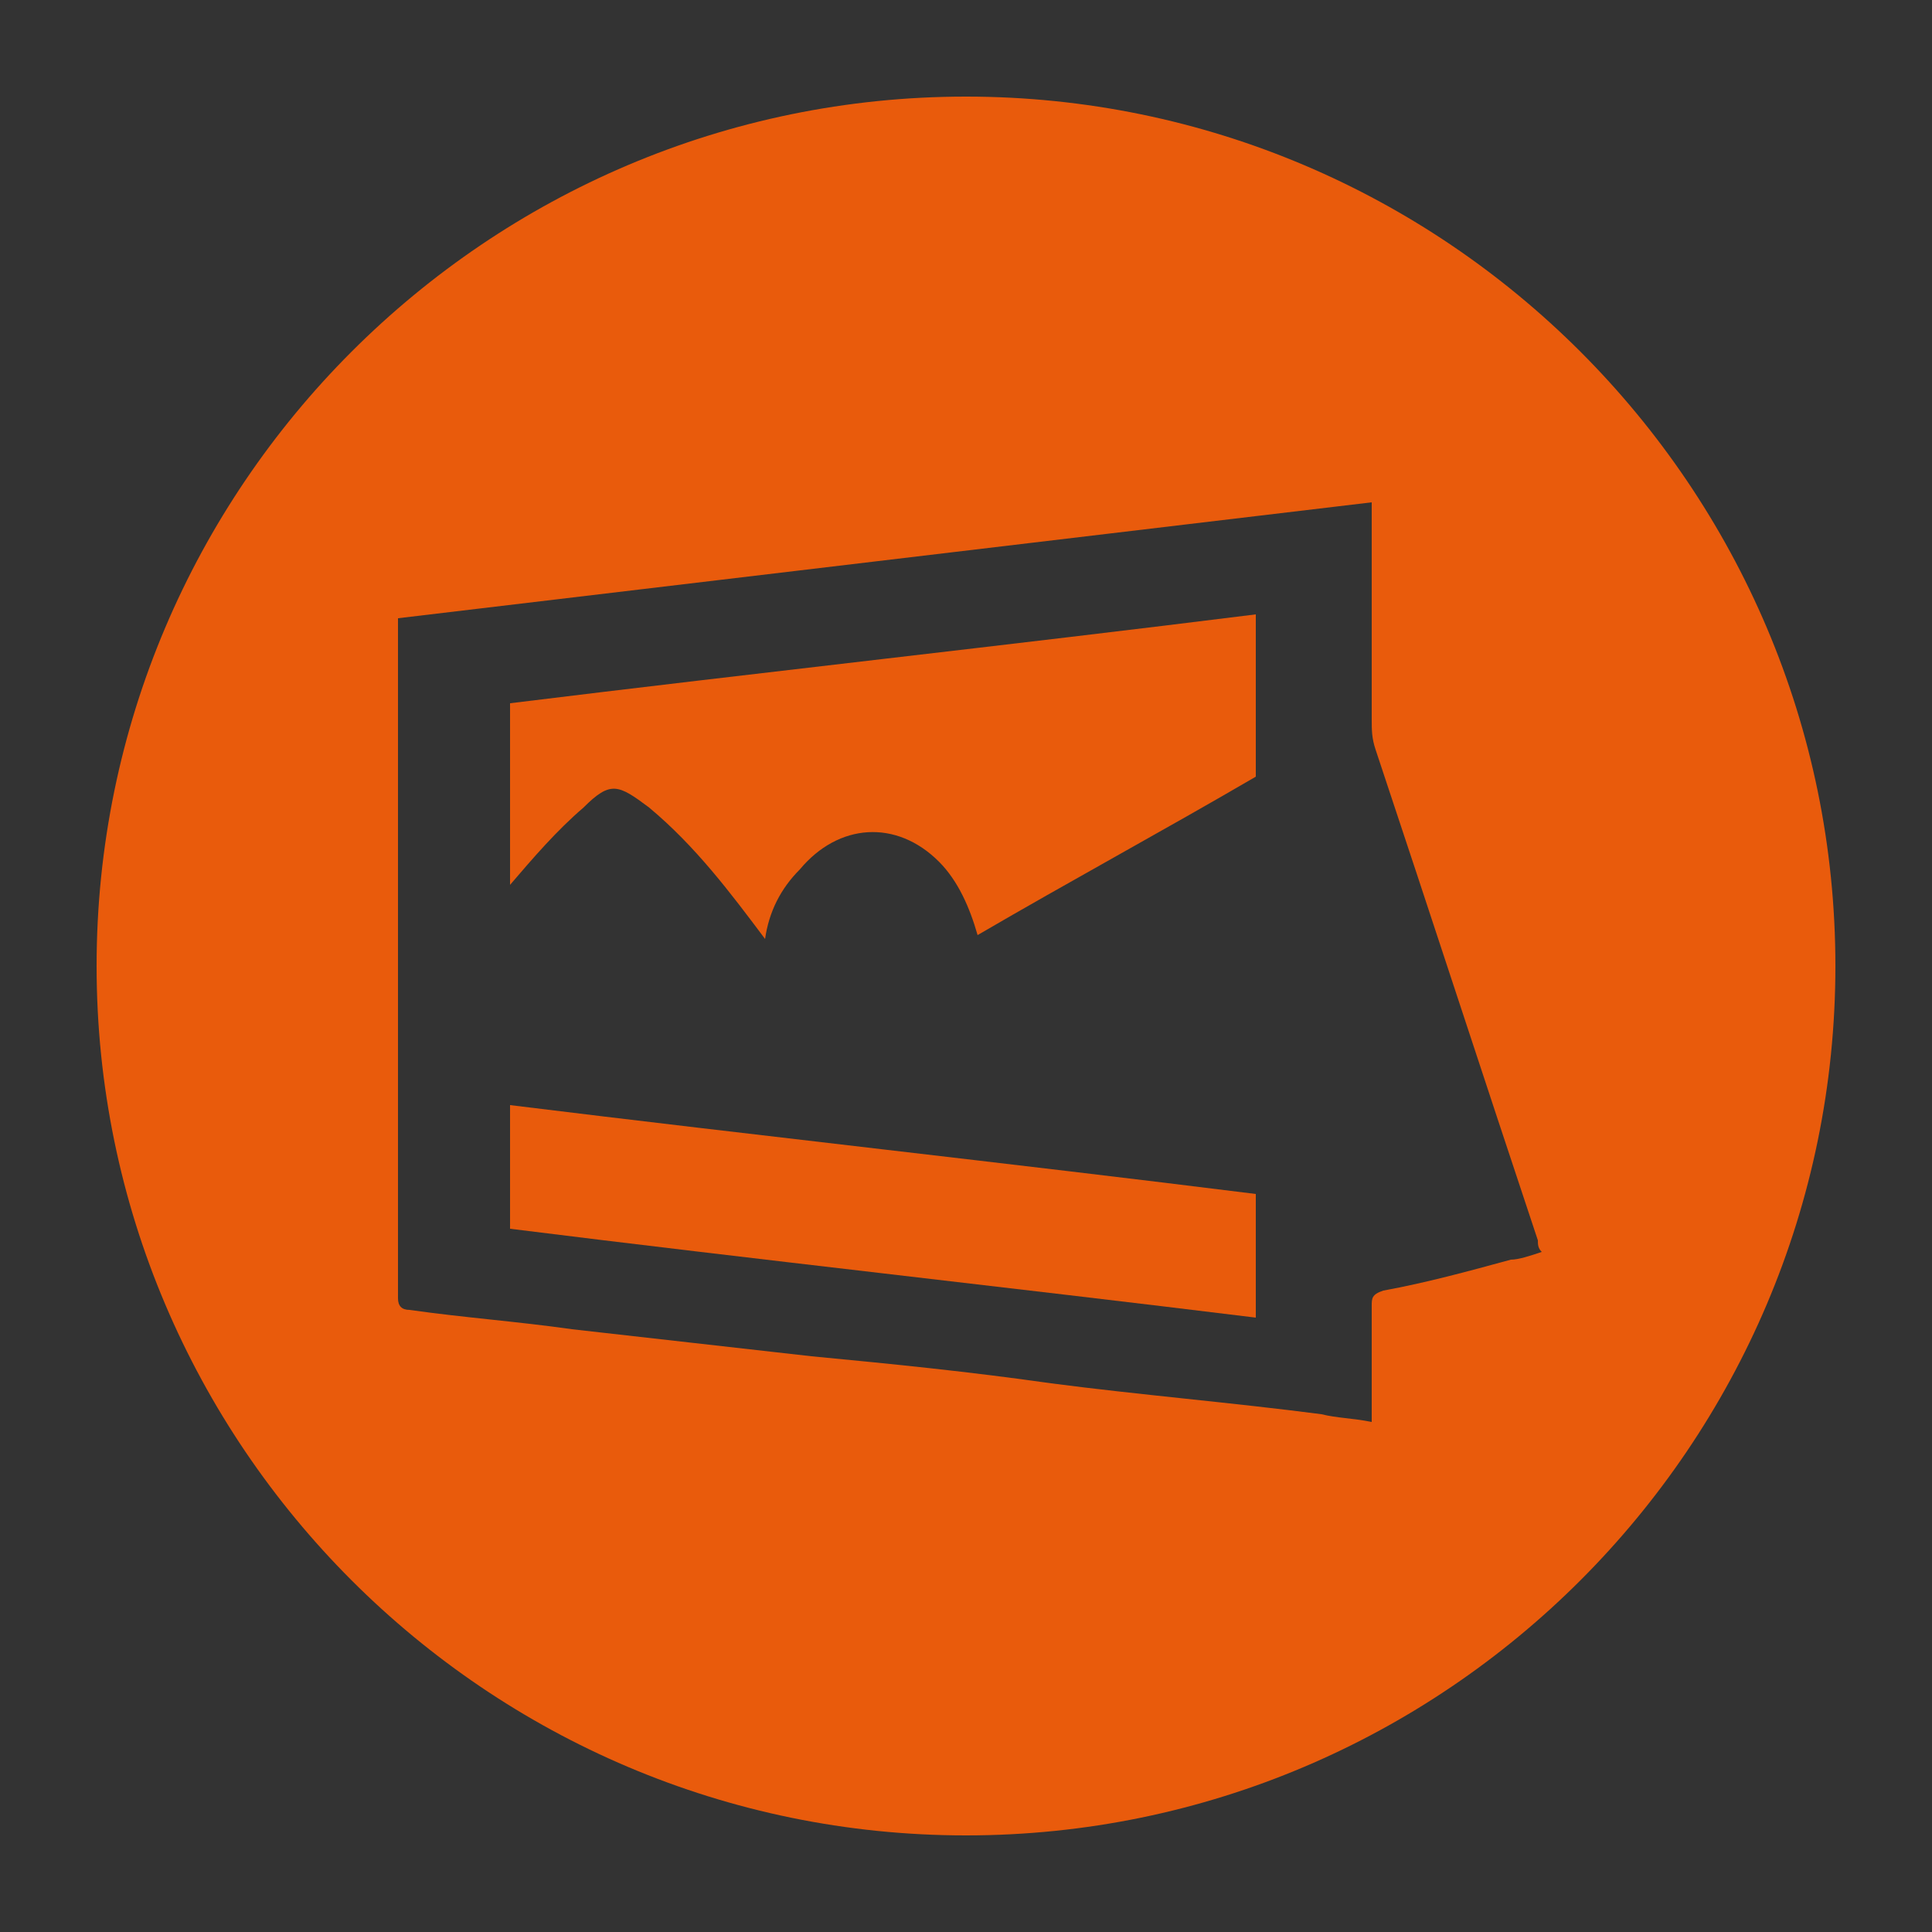 <?xml version="1.0" encoding="utf-8"?>
<!-- Generator: Adobe Illustrator 23.0.5, SVG Export Plug-In . SVG Version: 6.00 Build 0)  -->
<svg version="1.1" id="Capa_1" xmlns="http://www.w3.org/2000/svg" xmlns:xlink="http://www.w3.org/1999/xlink" x="0px" y="0px"
	 viewBox="0 0 50 50" style="enable-background:new 0 0 50 50;" xml:space="preserve">
<rect x="0" y="0" width="50" height="50" fill="#333333" stroke="none"/>
<style type="text/css">
	.st0{fill:#E95B0C;}
	.st1{fill:none;stroke:#FFFFFF;stroke-width:0.5;stroke-miterlimit:10;}
</style>
<g>
	<path class="st0" d="M113.9-1.7l-3.7-12.3c-1-3.5-4.2-5.8-7.8-5.8h-4.9c-3.6,0-6.7,2.3-7.8,5.8L86.1-1.7c-0.7,2.2-2.6,3.8-4.8,4.1
		c3.8,5.7,10.2,9.7,17.6,10.1c8.3,0.4,15.7-3.6,20-10.1C116.5,2.1,114.6,0.5,113.9-1.7"/>
	<path class="st0" d="M83.4-2.5l3.7-12.3c1.4-4.6,5.6-7.7,10.4-7.7h4.9c4.8,0,9,3.1,10.4,7.7l3.7,12.3c0.4,1.3,1.6,2.2,3,2.2h0.8
		c1.2-2.6,2-5.5,2.2-8.5c0.7-12.4-8.8-23-21.3-23.7c-12.4-0.7-23,8.8-23.7,21.3c-0.2,3.9,0.6,7.6,2.2,10.9h0.8
		C81.8-0.3,83-1.2,83.4-2.5"/>
</g>
<g>
	<path class="st0" d="M109.8,3.3c-6.4,0-11.5-5.2-11.5-11.5v-19.9c-6.1,3.7-10.3,10.3-10.8,18c-0.7,12.4,8.8,23,21.3,23.7
		c8.3,0.5,15.8-3.7,20.1-10.2H109.8z"/>
	<path class="st0" d="M102.5-8.3c0,4,3.3,7.3,7.3,7.3H131c0.8-2.1,1.3-4.4,1.4-6.8c0.7-12.4-8.8-23-21.3-23.7c-3-0.2-6,0.3-8.7,1.2
		V-8.3z"/>
</g>
<g>
	<path class="st0" d="M134.7,17.9l-11.5,11.9c-1.5,1.6-3.6,2.4-5.6,2.4c-2,0-3.9-0.7-5.4-2.2l-11.6-11.2c-3.2,3.9-5.1,8.9-5.1,14.3
		c0,12.4,10.1,22.5,22.5,22.5c12.4,0,22.5-10.1,22.5-22.5C140.5,27.2,138.3,21.9,134.7,17.9 M116.1,51.2c0.3,0.3,0.6,0.4,0.7,0.9
		c0.2,0.5-0.1,1.1-0.7,1.1c-0.6,0-0.9-0.3-1.3-0.6c-1.5-1.3-2.4-3.6-1.4-5.6c0.7-2,3.2-2.7,3.2-4.9c0-2.3-0.7-4.8-2-6.7
		c-0.5-0.7,0.5-1.5,1-0.8c1.8,2.5,3.7,7.7,1.6,10.4c-1.1,1.3-2.2,2.1-2.4,3.7C114.8,49.5,115.4,50.5,116.1,51.2 M121.9,44.9
		c-1.1,1.3-2.2,2.1-2.4,3.7c-0.1,0.9,0.5,1.9,1.3,2.6c0.3,0.3,0.6,0.4,0.7,0.9c0.2,0.5-0.1,1.1-0.7,1.1c-0.6,0-0.9-0.3-1.3-0.6
		c-1.5-1.3-2.4-3.6-1.4-5.6c0.7-2,3.2-2.7,3.2-4.9c0-2.3-0.7-4.8-2-6.7c-0.5-0.7,0.5-1.5,1-0.8C122.1,37,124,42.2,121.9,44.9"/>
	<path class="st0" d="M114.2,27.9c1.9,1.9,5.1,1.8,6.9-0.1l11.5-11.9c-3.9-3.4-9.1-5.4-14.7-5.4c-6,0-11.4,2.3-15.4,6.1L114.2,27.9z
		"/>
</g>
<g>
	<path class="st0" d="M437.3,462.3c0,11.9-9.7,21.6-21.6,21.6c-11.9,0-21.6-9.7-21.6-21.6c0-11.9,9.7-21.6,21.6-21.6
		C427.7,440.7,437.3,450.4,437.3,462.3"/>
	<rect x="399.1" y="459.4" class="st1" width="5.7" height="10.2"/>
	<rect x="427.3" y="459.4" class="st1" width="5.7" height="10.2"/>
	<rect x="404.8" y="459.4" class="st1" width="22.5" height="10.2"/>
	<path class="st1" d="M422.2,450.4h-12.3c-1.8,0-3.3,1.5-3.3,3.3v5.7h18.9v-5.7C425.5,451.9,424,450.4,422.2,450.4z"/>
</g>
<g>
	<path class="st0" d="M30.6-29.4v9.2h-3.8c-0.5,0-0.9-0.4-0.9-0.9v-7.5c0-0.5,0.4-0.9,0.9-0.9H30.6z"/>
	<path class="st0" d="M51.3-35.6v5.2H33.4v-5.2c0-1.5,1.3-2.8,2.8-2.8h12.3C50-38.4,51.3-37.2,51.3-35.6z"/>
	<rect x="31.6" y="-29.4" class="st0" width="21.5" height="9.2"/>
	<path class="st0" d="M42-48.6c-11.9,0-21.6,9.7-21.6,21.6c0,11.9,9.7,21.6,21.6,21.6S63.6-15.1,63.6-27
		C63.6-38.9,53.9-48.6,42-48.6z M57.9-19.2H26.8c-1,0-1.9-0.8-1.9-1.9v-7.5c0-1,0.8-1.9,1.9-1.9h5.6v-5.2c0-2.1,1.7-3.8,3.8-3.8
		h12.3c2.1,0,3.8,1.7,3.8,3.8v5.2h5.6c1,0,1.9,0.8,1.9,1.9v7.5C59.8-20,58.9-19.2,57.9-19.2z"/>
	<path class="st0" d="M58.8-28.5v7.5c0,0.5-0.4,0.9-0.9,0.9h-3.8v-9.2h3.8C58.4-29.4,58.8-29,58.8-28.5z"/>
</g>
<g>
	<path class="st0" d="M13.2,22.9c0.6-0.7,1.2-1.4,1.9-2c0.7-0.7,0.9-0.6,1.7,0c1.2,1,2.1,2.2,3,3.4c0.1-0.7,0.4-1.3,0.9-1.8
		c1-1.2,2.5-1.3,3.6-0.2c0.5,0.5,0.8,1.2,1,1.9c2.4-1.4,4.8-2.7,7.2-4.1v-4.2c-6.4,0.8-12.8,1.5-19.3,2.3V22.9z"/>
	<path class="st0" d="M13.2,31.8c6.4,0.8,12.8,1.5,19.3,2.3v-3.2c-6.4-0.8-12.8-1.5-19.3-2.3V31.8z"/>
	<path class="st0" d="M25,2.5C12.6,2.5,2.5,12.6,2.5,25S12.6,47.5,25,47.5S47.5,37.4,47.5,25S37.4,2.5,25,2.5z M39.1,32.6
		c-1.1,0.3-2.2,0.6-3.3,0.8c-0.3,0.1-0.3,0.2-0.3,0.4c0,1,0,2,0,3c-0.5-0.1-0.9-0.1-1.3-0.2c-2.3-0.3-4.7-0.5-7-0.8
		c-2.1-0.3-4.1-0.5-6.2-0.7l-6.2-0.7c-1.4-0.2-2.8-0.3-4.2-0.5c-0.2,0-0.3-0.1-0.3-0.3V16.3c0-0.1,0-0.1,0-0.3c8.4-1,16.8-2,25.2-3
		c0,0.1,0,0.3,0,0.4c0,1.7,0,3.5,0,5.2c0,0.3,0,0.5,0.1,0.8c1.4,4.2,2.8,8.5,4.2,12.7c0,0.1,0,0.2,0.1,0.3
		C39.6,32.5,39.3,32.6,39.1,32.6z"/>
</g>
</svg>
